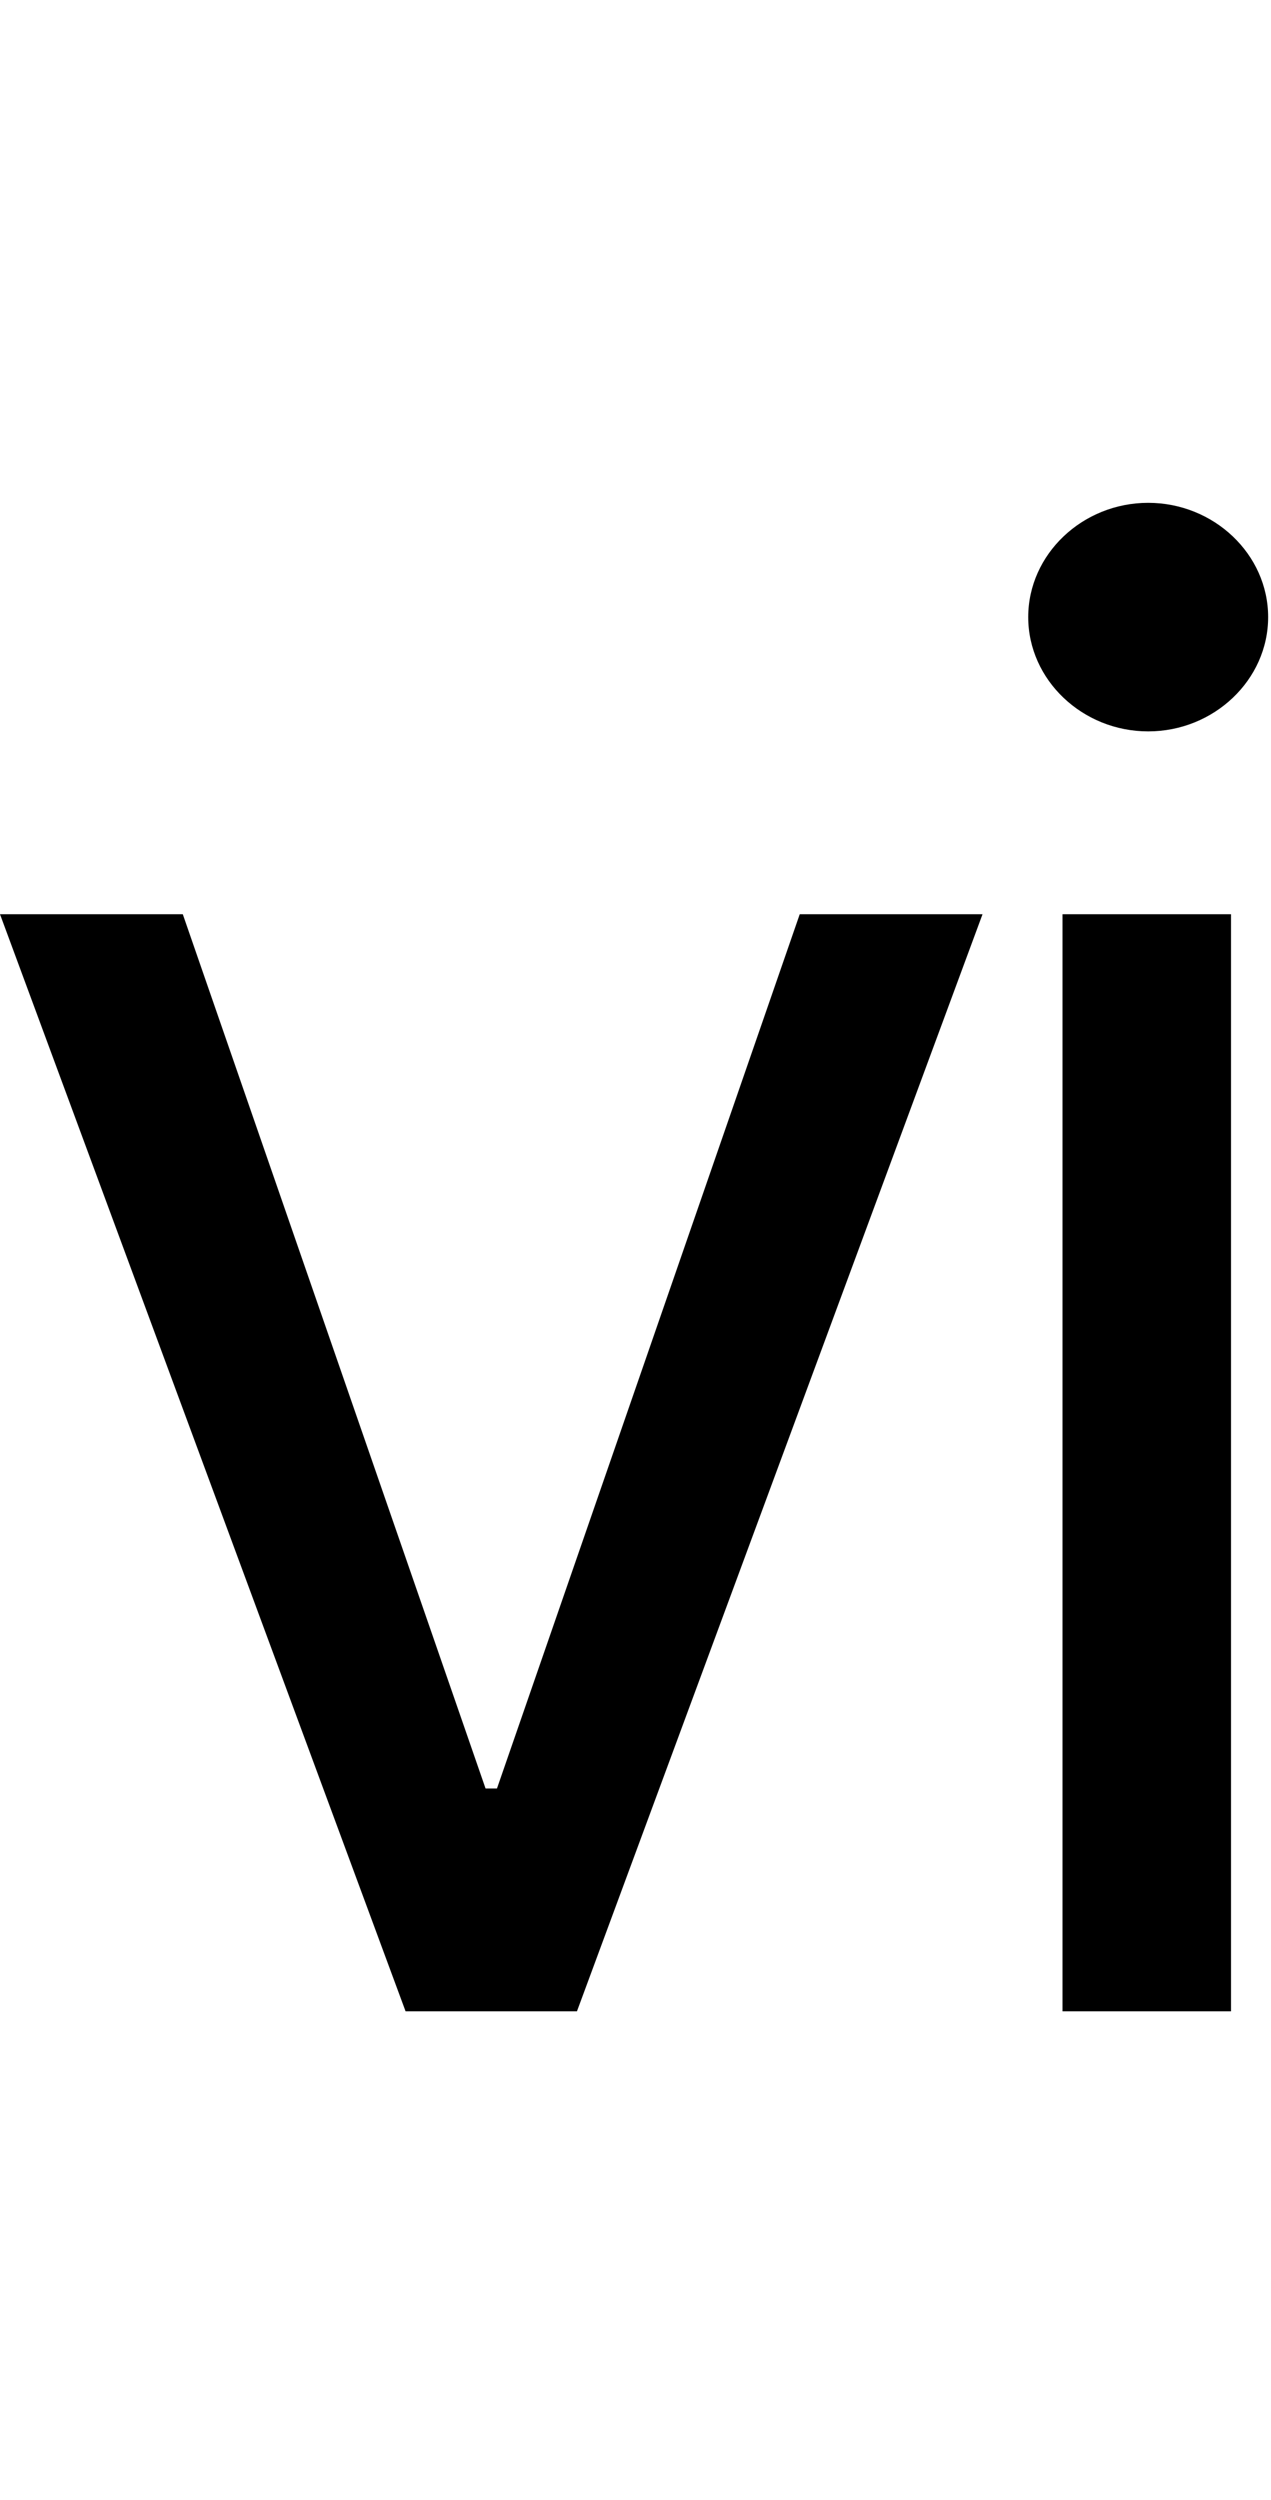 <svg id="svg-sixroman" xmlns="http://www.w3.org/2000/svg" width="178" height="350"><path d="M1456 -1536H1200L776 -312H760L336 -1536H80L648 0H888ZM1568 0H1804V-1536H1568ZM1688 -1792C1780 -1792 1856 -1864 1856 -1952C1856 -2040 1780 -2112 1688 -2112C1596 -2112 1520 -2040 1520 -1952C1520 -1864 1596 -1792 1688 -1792Z" transform="translate(-8 281.6) scale(0.1)"/></svg>
